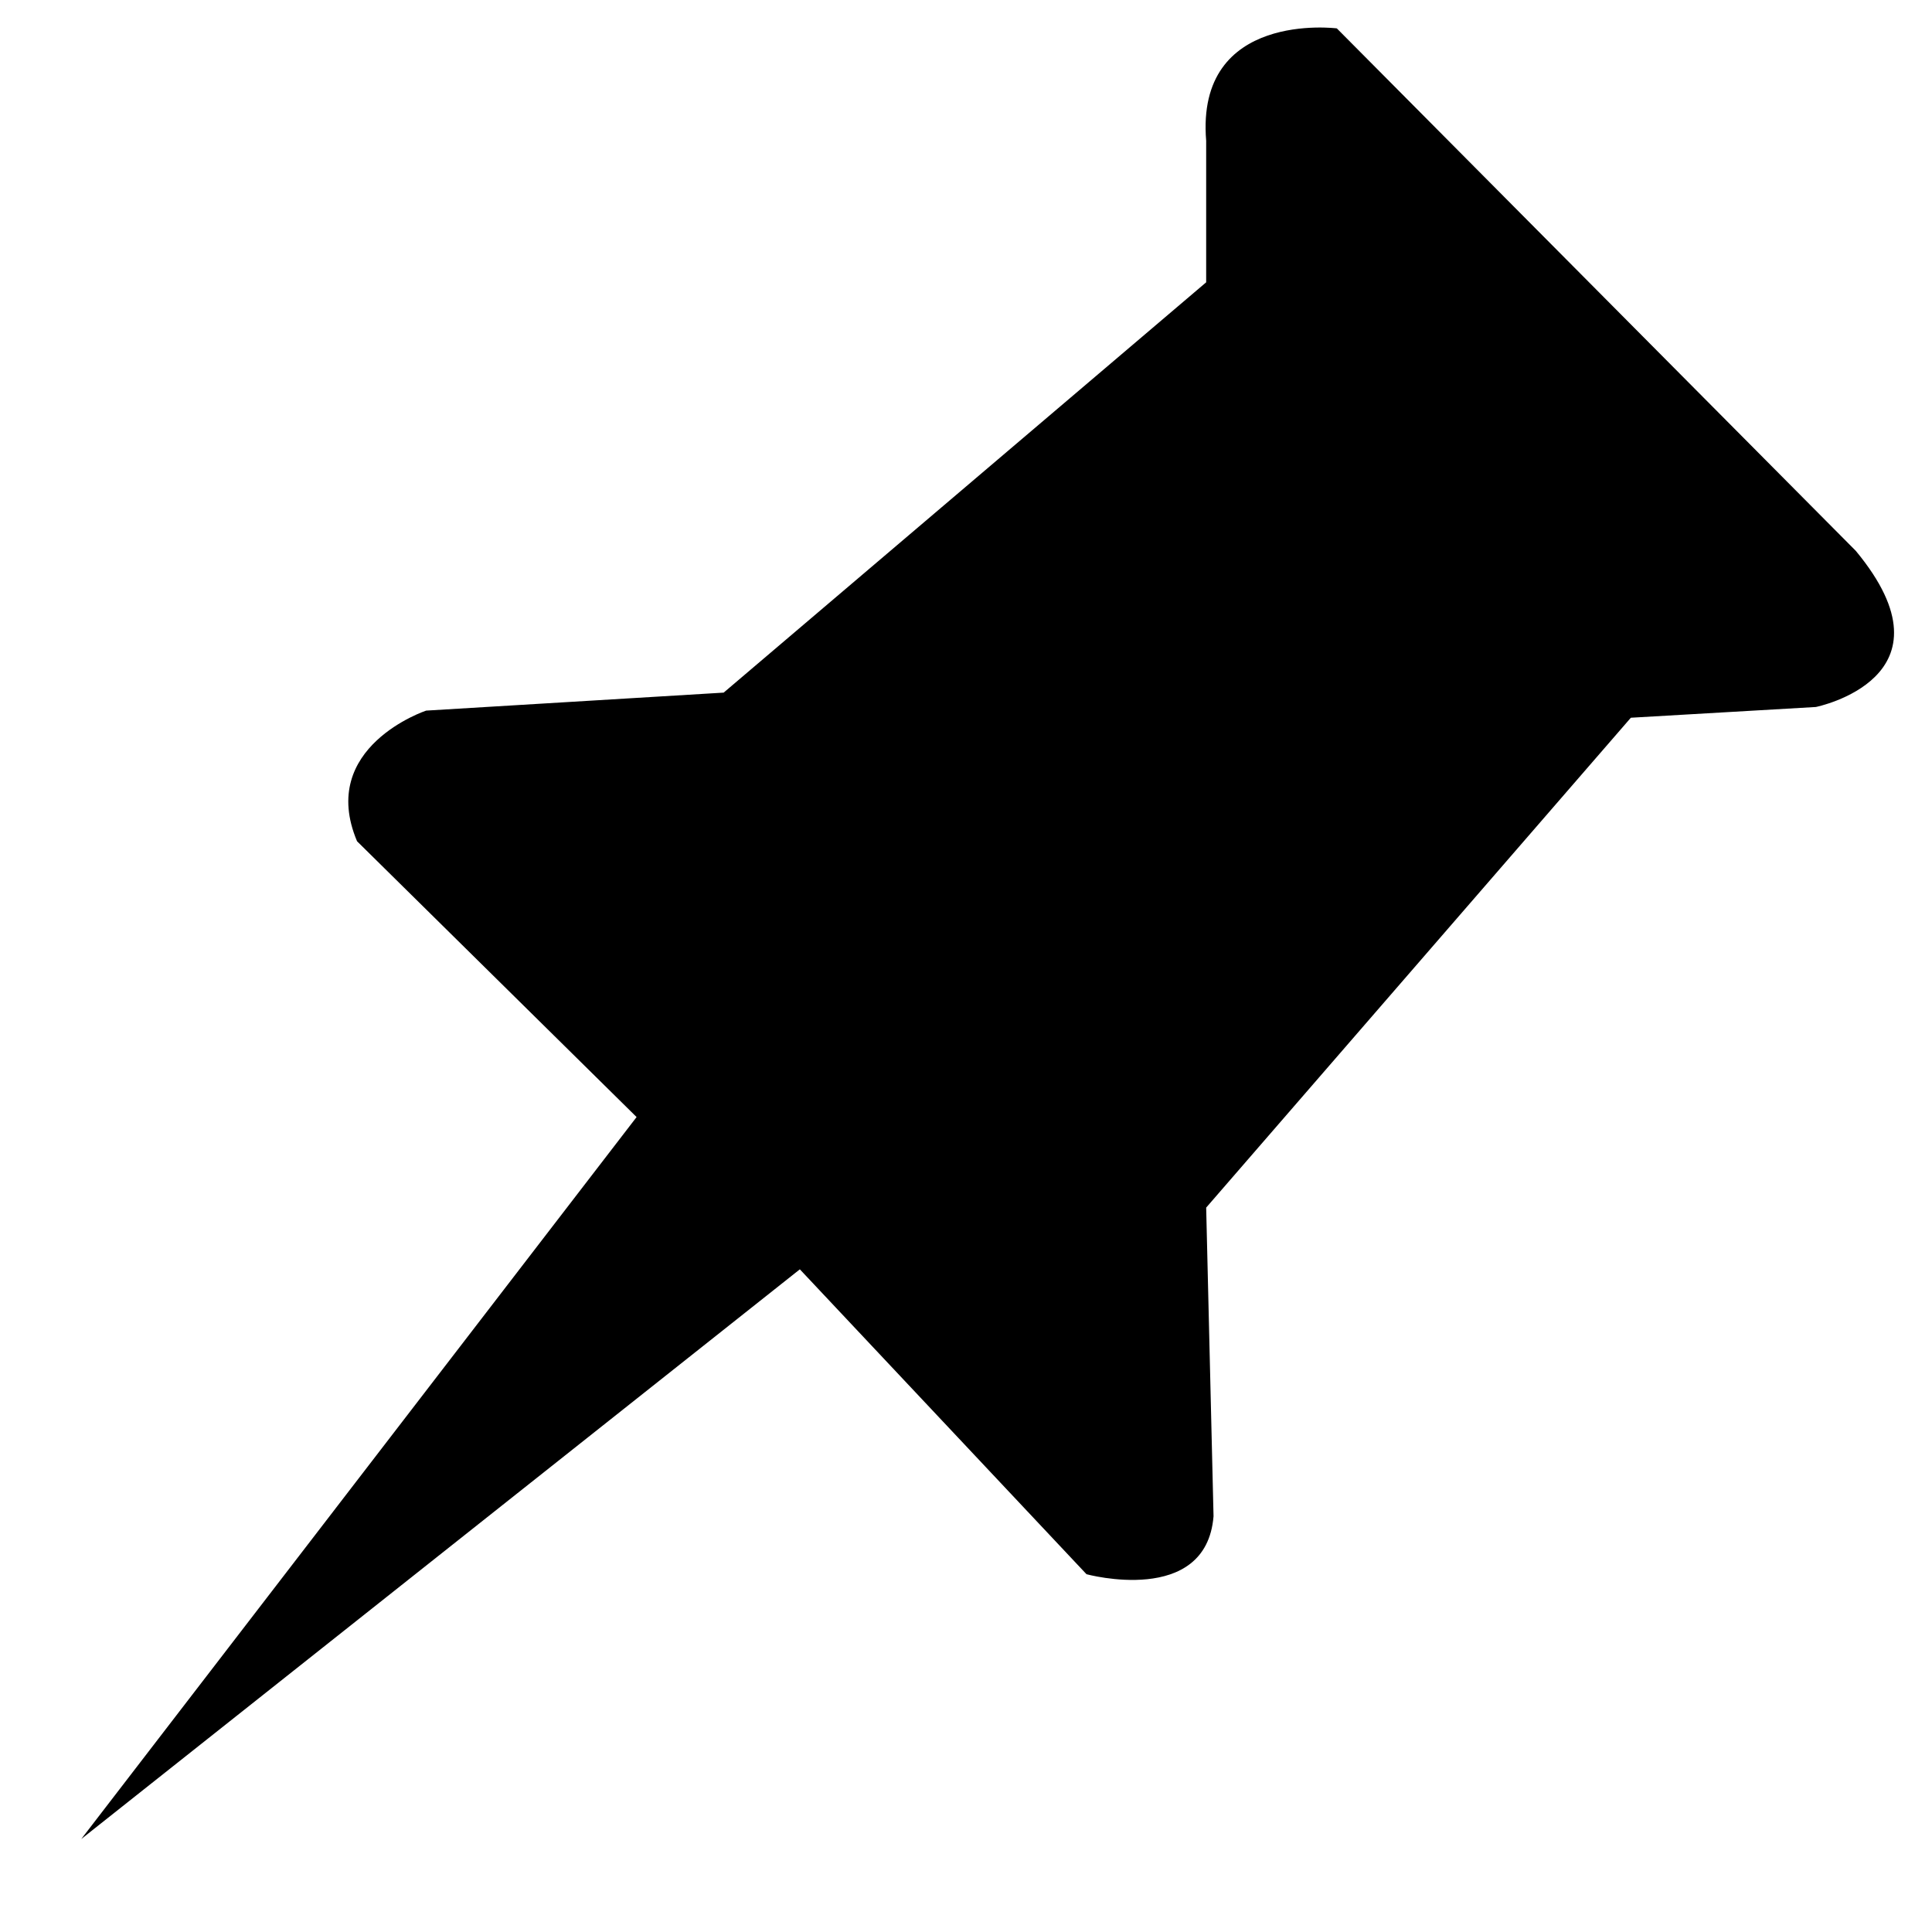<?xml version="1.0" standalone="no"?>
<!DOCTYPE svg PUBLIC "-//W3C//DTD SVG 1.1//EN" "http://www.w3.org/Graphics/SVG/1.1/DTD/svg11.dtd">
<svg t="1551768625322" viewBox="0 0 1024 1024" version="1.1" xmlns="http://www.w3.org/2000/svg" p-id="4005" xmlns:xlink="http://www.w3.org/1999/xlink" width="32" height="32">
    <defs>
        <style type="text/css"></style>
    </defs>
    <path d="M43.072 974.72l380.864-301.952 151.936 161.6c0 0 63.424 17.28 67.328-30.72l-3.904-163.584 225.088-259.648 98.048-5.696c0 0 76.928-15.488 21.184-82.752l-275.072-276.928c0 0-74.944-9.6-69.248 59.584l0 75.008L383.552 367.104 225.856 376.64c0 0-57.728 19.2-36.608 69.248l148.16 146.176L43.072 974.72 43.072 974.72z" p-id="4006"></path>
</svg>